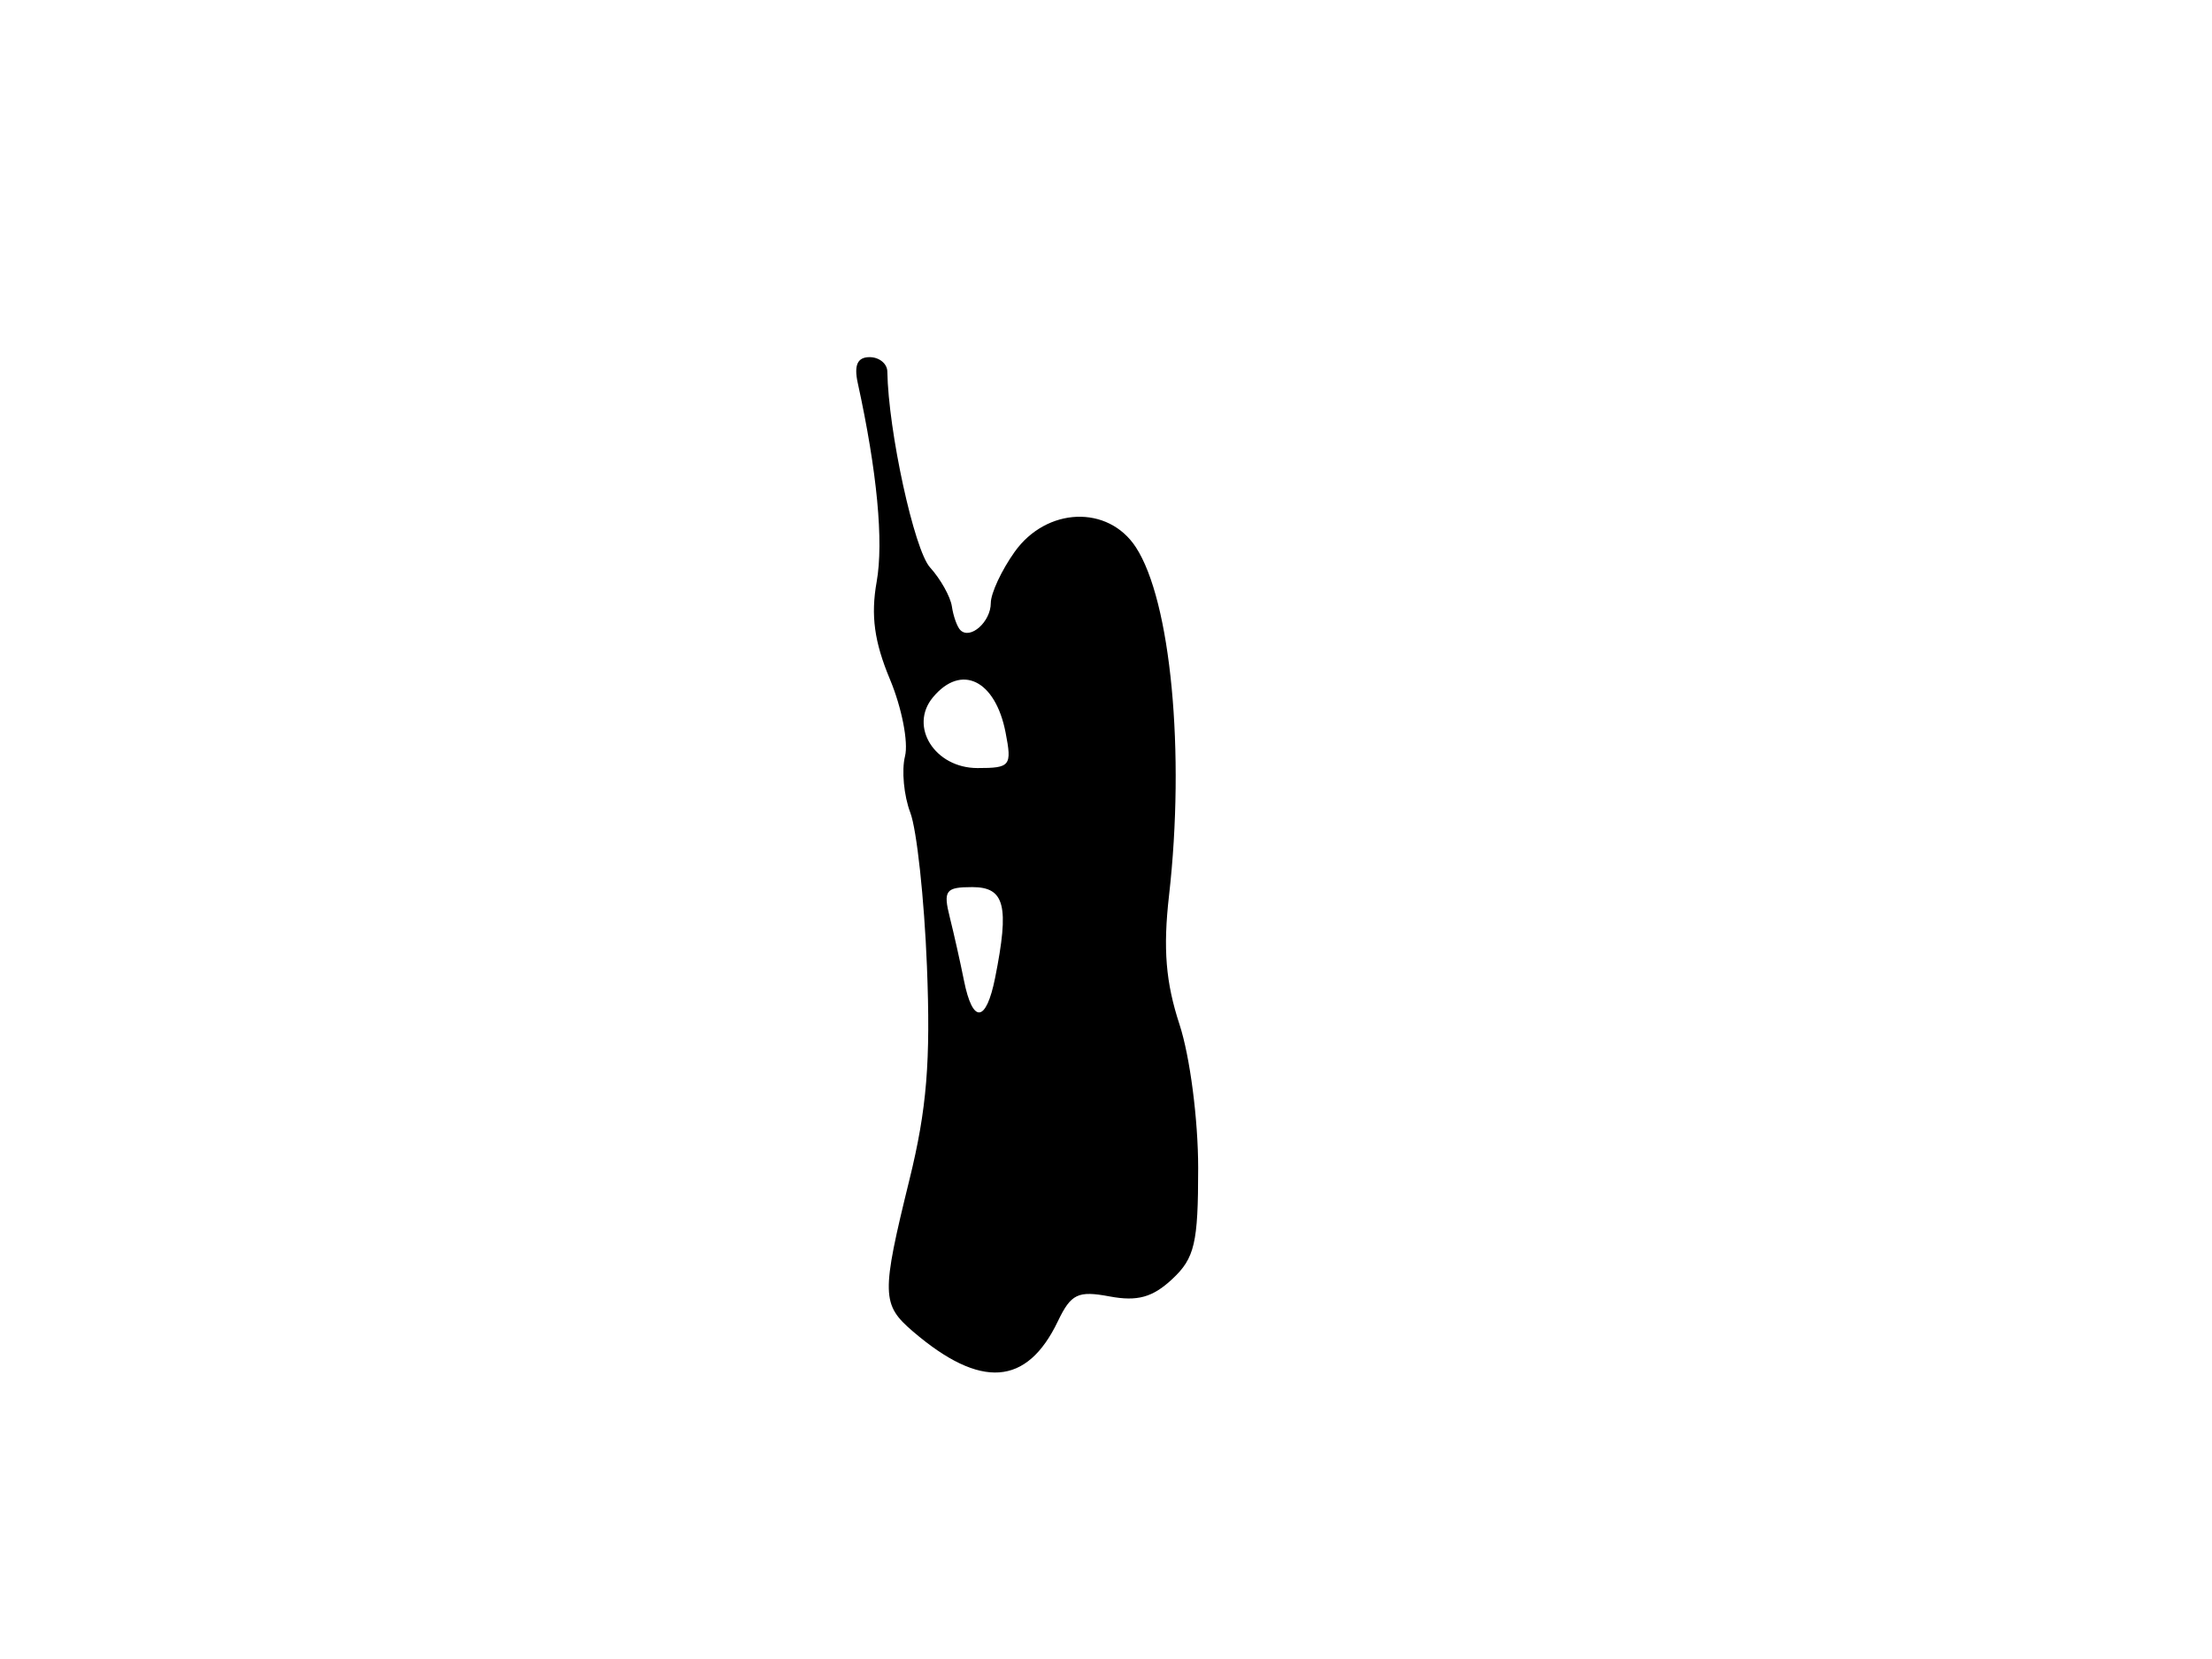 <svg xmlns="http://www.w3.org/2000/svg" width="192" height="144" viewBox="0 0 192 144" version="1.1">
	<path d="M 74.454 33.250 C 76.134 40.924, 76.712 47.011, 76.093 50.500 C 75.574 53.420, 75.885 55.704, 77.246 58.962 C 78.272 61.416, 78.860 64.422, 78.554 65.642 C 78.247 66.863, 78.455 69.065, 79.014 70.537 C 79.574 72.009, 80.223 78.003, 80.457 83.857 C 80.787 92.125, 80.449 96.260, 78.941 102.387 C 76.489 112.352, 76.510 113.232, 79.250 115.576 C 85.116 120.593, 89.125 120.310, 91.820 114.689 C 92.966 112.299, 93.560 112.014, 96.320 112.530 C 98.726 112.979, 100.048 112.612, 101.750 111.023 C 103.698 109.204, 104 107.912, 104 101.399 C 104 97.170, 103.291 91.708, 102.381 88.925 C 101.181 85.258, 100.945 82.357, 101.470 77.737 C 102.884 65.302, 101.628 52.133, 98.585 47.489 C 96.172 43.807, 90.836 44.018, 88.068 47.904 C 86.931 49.502, 86 51.500, 86 52.345 C 86 53.970, 84.219 55.552, 83.358 54.692 C 83.079 54.412, 82.748 53.489, 82.623 52.640 C 82.499 51.791, 81.643 50.263, 80.722 49.246 C 79.351 47.730, 77.102 37.406, 77.020 32.250 C 77.009 31.563, 76.316 31, 75.481 31 C 74.426 31, 74.112 31.688, 74.454 33.250 M 80.975 60.530 C 78.873 63.063, 81.145 66.667, 84.844 66.667 C 87.702 66.667, 87.848 66.483, 87.284 63.583 C 86.396 59.012, 83.428 57.575, 80.975 60.530 M 82.440 79.617 C 82.801 81.056, 83.356 83.531, 83.673 85.117 C 84.428 88.888, 85.593 88.783, 86.375 84.875 C 87.627 78.614, 87.221 77, 84.392 77 C 82.078 77, 81.857 77.295, 82.440 79.617" stroke="none" fill="black" fill-rule="evenodd"/>
</svg>